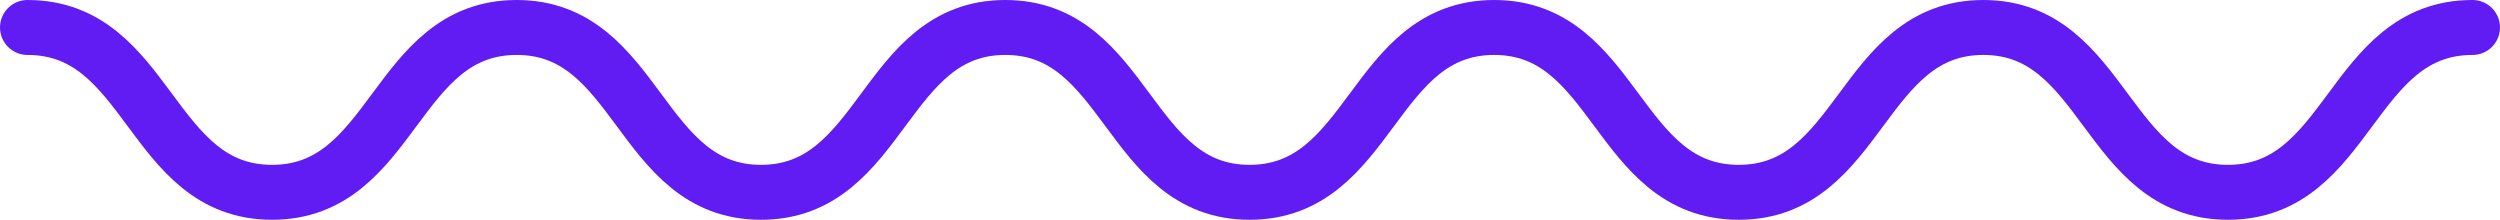 <svg width="273" height="24" viewBox="0 0 273 24" fill="none" xmlns="http://www.w3.org/2000/svg">
<path d="M3 3C16.355 3 16.355 21 29.709 21C43.064 21 43.064 3 56.419 3C69.773 3 69.773 21 83.097 21C96.452 21 96.452 3 109.775 3C123.13 3 123.13 21 136.453 21C149.808 21 149.808 3 163.162 3C176.517 3 176.517 21 189.872 21C203.226 21 203.226 3 216.581 3C229.936 3 229.936 21 243.291 21C256.645 21 256.645 3 270 3" stroke="#611CF4" stroke-width="6" stroke-miterlimit="10" stroke-linecap="round"/>
</svg>
